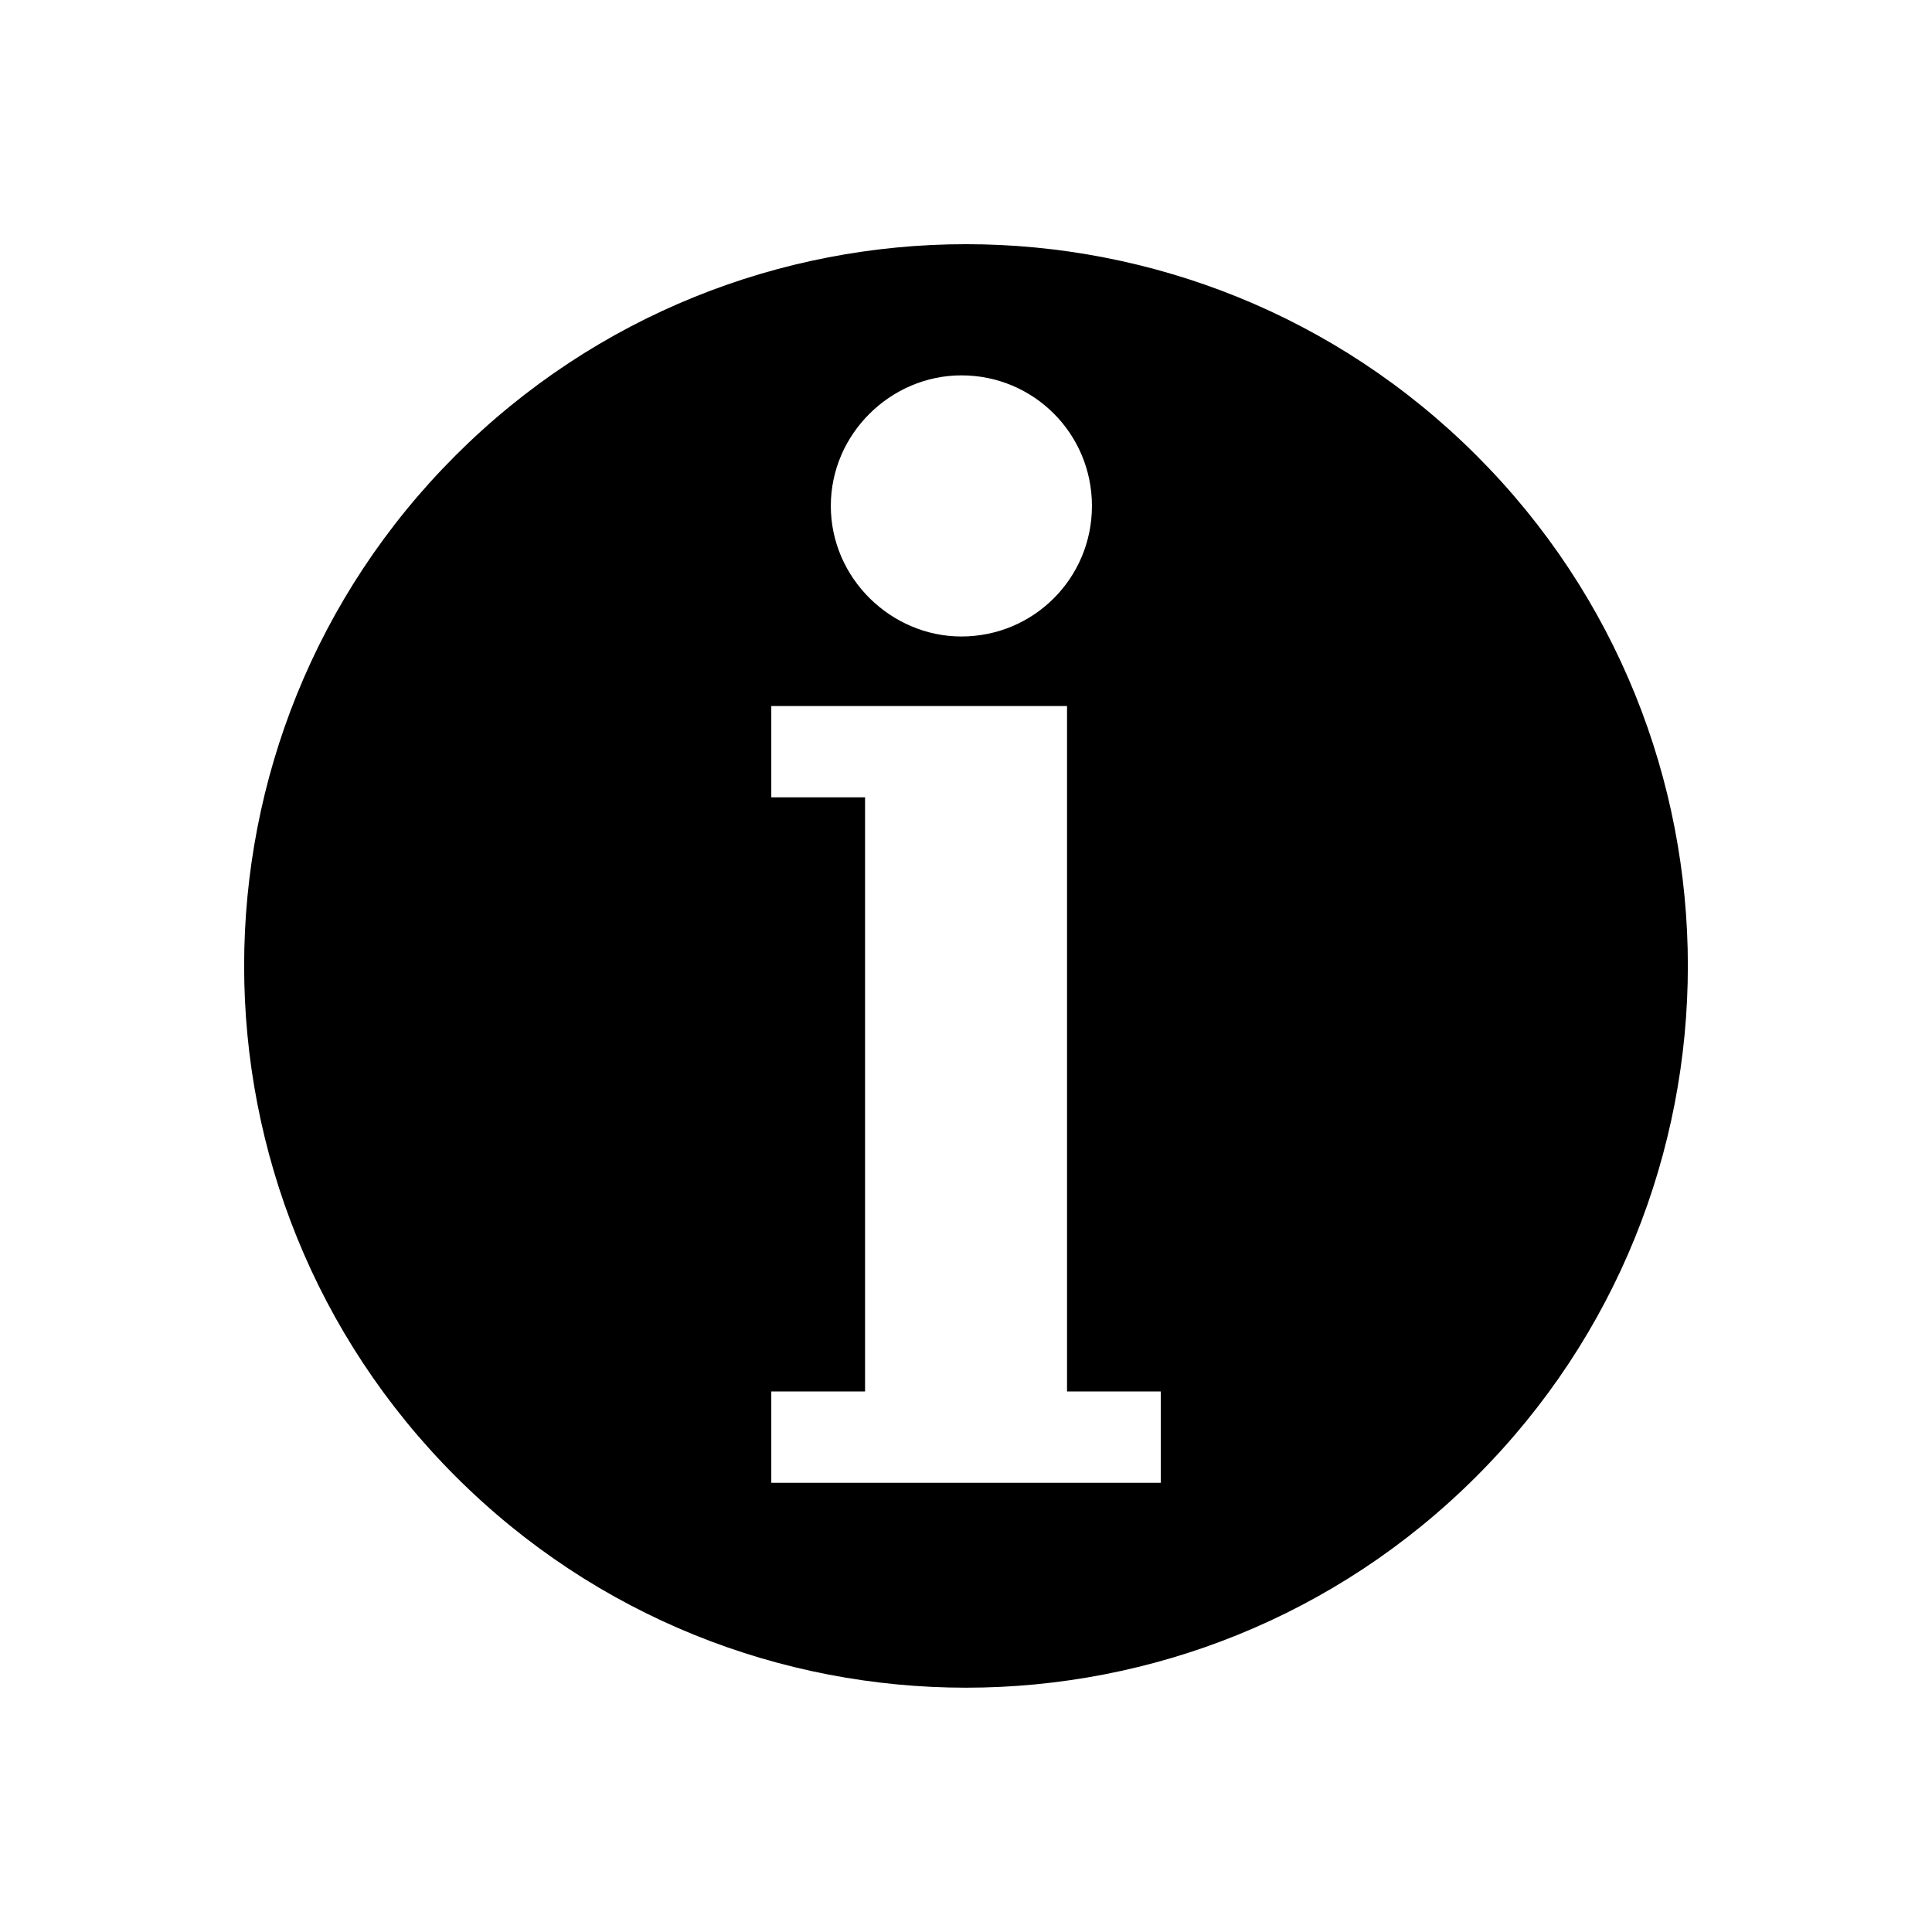 <?xml version="1.0" encoding="utf-8"?>
<!-- Generator: Adobe Illustrator 20.0.0, SVG Export Plug-In . SVG Version: 6.00 Build 0)  -->
<svg version="1.1" id="Layer_1" xmlns="http://www.w3.org/2000/svg" xmlns:xlink="http://www.w3.org/1999/xlink" x="0px" y="0px"
	 viewBox="0 0 2048 2048" style="enable-background:new 0 0 2048 2048;" xml:space="preserve">
<path d="M1565.1,482.8c-298.8-298.6-783.4-298.6-1082.2,0c-298.8,298.6-298.8,783.4,0,1082.2
	c298.8,298.8,783.6,298.6,1082.2,0C1863.9,1266.3,1863.9,781.4,1565.1,482.8z M1019.1,397.9c76.7,0,138.4,61.8,138.4,138.4
	c0,76.7-61.8,138.4-138.4,138.4c-74.5,0-138.4-61.8-138.4-138.4C880.7,459.6,944.6,397.9,1019.1,397.9z M1230.4,1571.8H817.6V1475
	h99.4V845.2h-99.4v-96.8h313.5V1475h99.4V1571.8z"/>
</svg>
